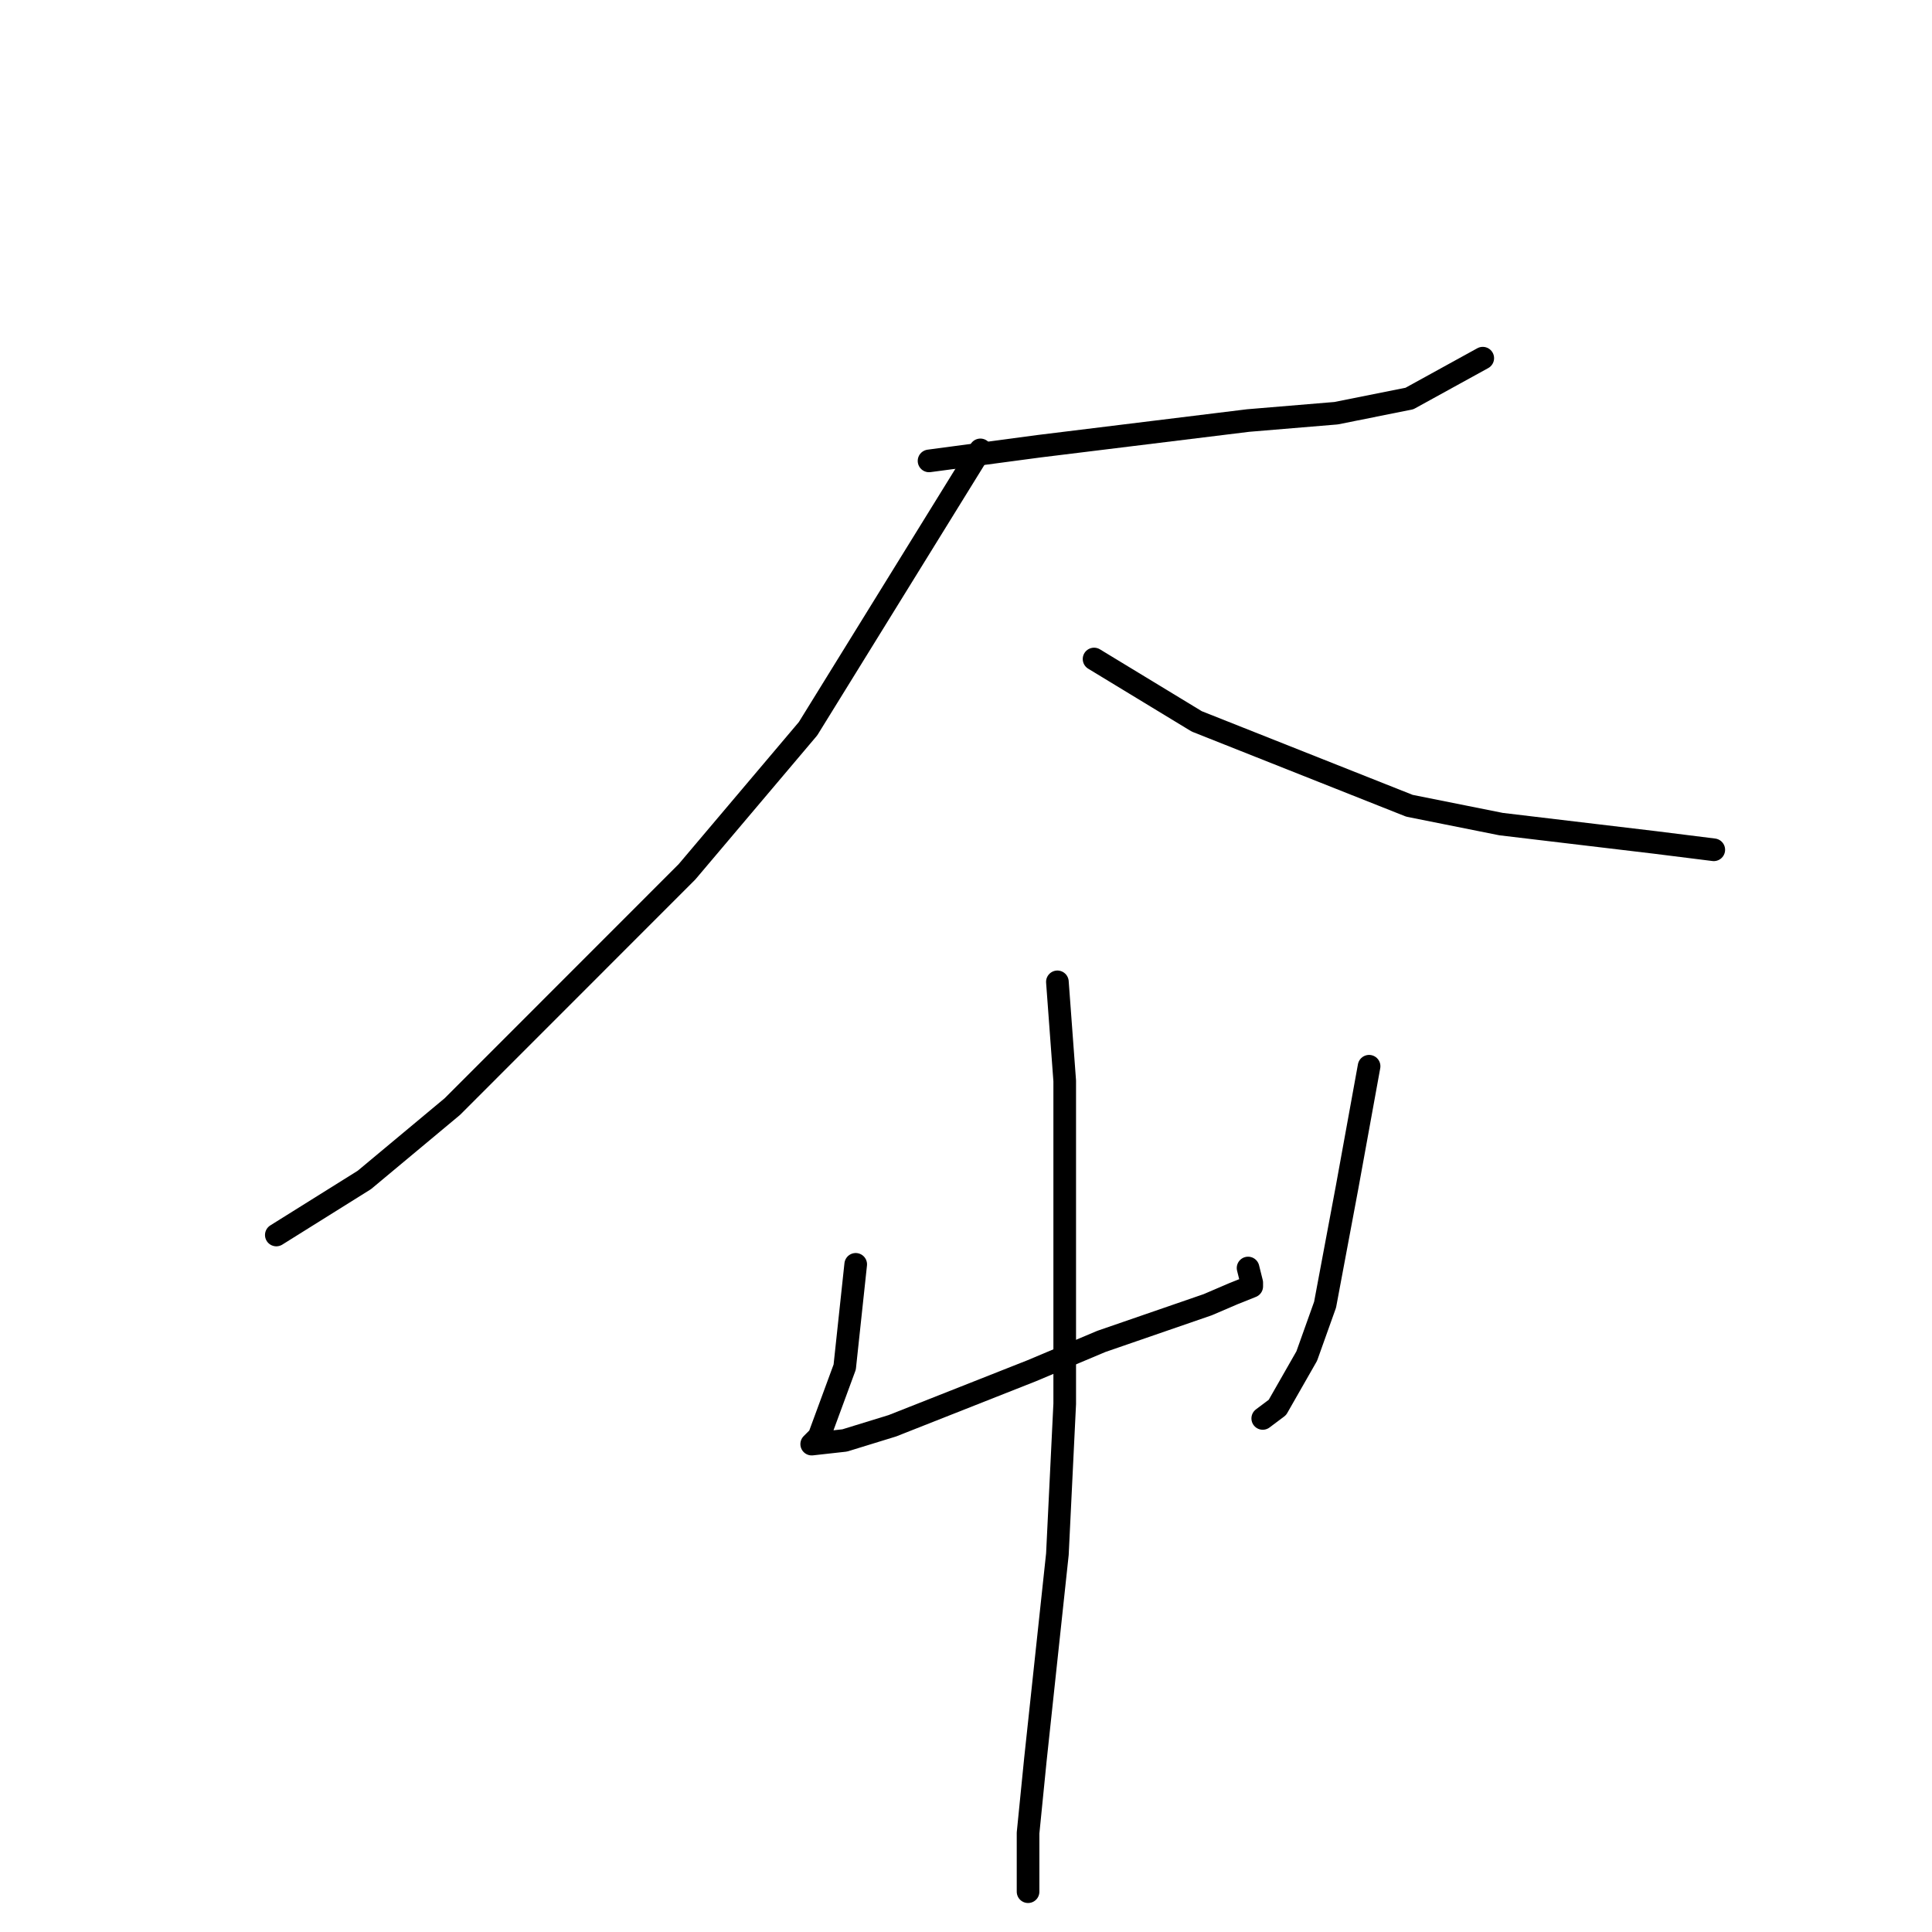 <?xml version="1.0" standalone="no"?>
    <svg width="256" height="256" xmlns="http://www.w3.org/2000/svg" version="1.1">
    <polyline stroke="black" stroke-width="3" stroke-linecap="round" fill="transparent" stroke-linejoin="round" points="123.103 61.072 137.68 59.127 165.376 55.724 177.038 54.752 186.755 52.808 196.473 47.46 196.473 47.46 " />
        <polyline stroke="black" stroke-width="3" stroke-linecap="round" fill="transparent" stroke-linejoin="round" points="129.906 59.613 107.069 96.559 91.034 115.517 59.937 146.629 48.276 156.351 36.614 163.643 36.614 163.643 " />
        <polyline stroke="black" stroke-width="3" stroke-linecap="round" fill="transparent" stroke-linejoin="round" points="144.969 87.322 158.574 95.586 186.755 106.767 198.903 109.198 219.31 111.628 227.085 112.601 227.085 112.601 " />
        <polyline stroke="black" stroke-width="3" stroke-linecap="round" fill="transparent" stroke-linejoin="round" points="113.386 167.532 111.928 181.144 108.527 190.38 107.555 191.352 111.928 190.866 118.244 188.922 136.708 181.63 145.94 177.741 160.031 172.88 163.433 171.421 165.862 170.449 165.862 169.963 165.376 168.018 165.376 168.018 " />
        <polyline stroke="black" stroke-width="3" stroke-linecap="round" fill="transparent" stroke-linejoin="round" points="181.411 141.282 178.495 157.324 175.58 172.88 173.15 179.685 169.263 186.491 167.32 187.949 167.32 187.949 " />
        <polyline stroke="black" stroke-width="3" stroke-linecap="round" fill="transparent" stroke-linejoin="round" points="140.11 130.101 141.081 143.226 141.081 186.005 140.11 205.936 137.194 233.159 136.223 242.881 136.223 250.659 136.223 250.659 " />
        </svg>